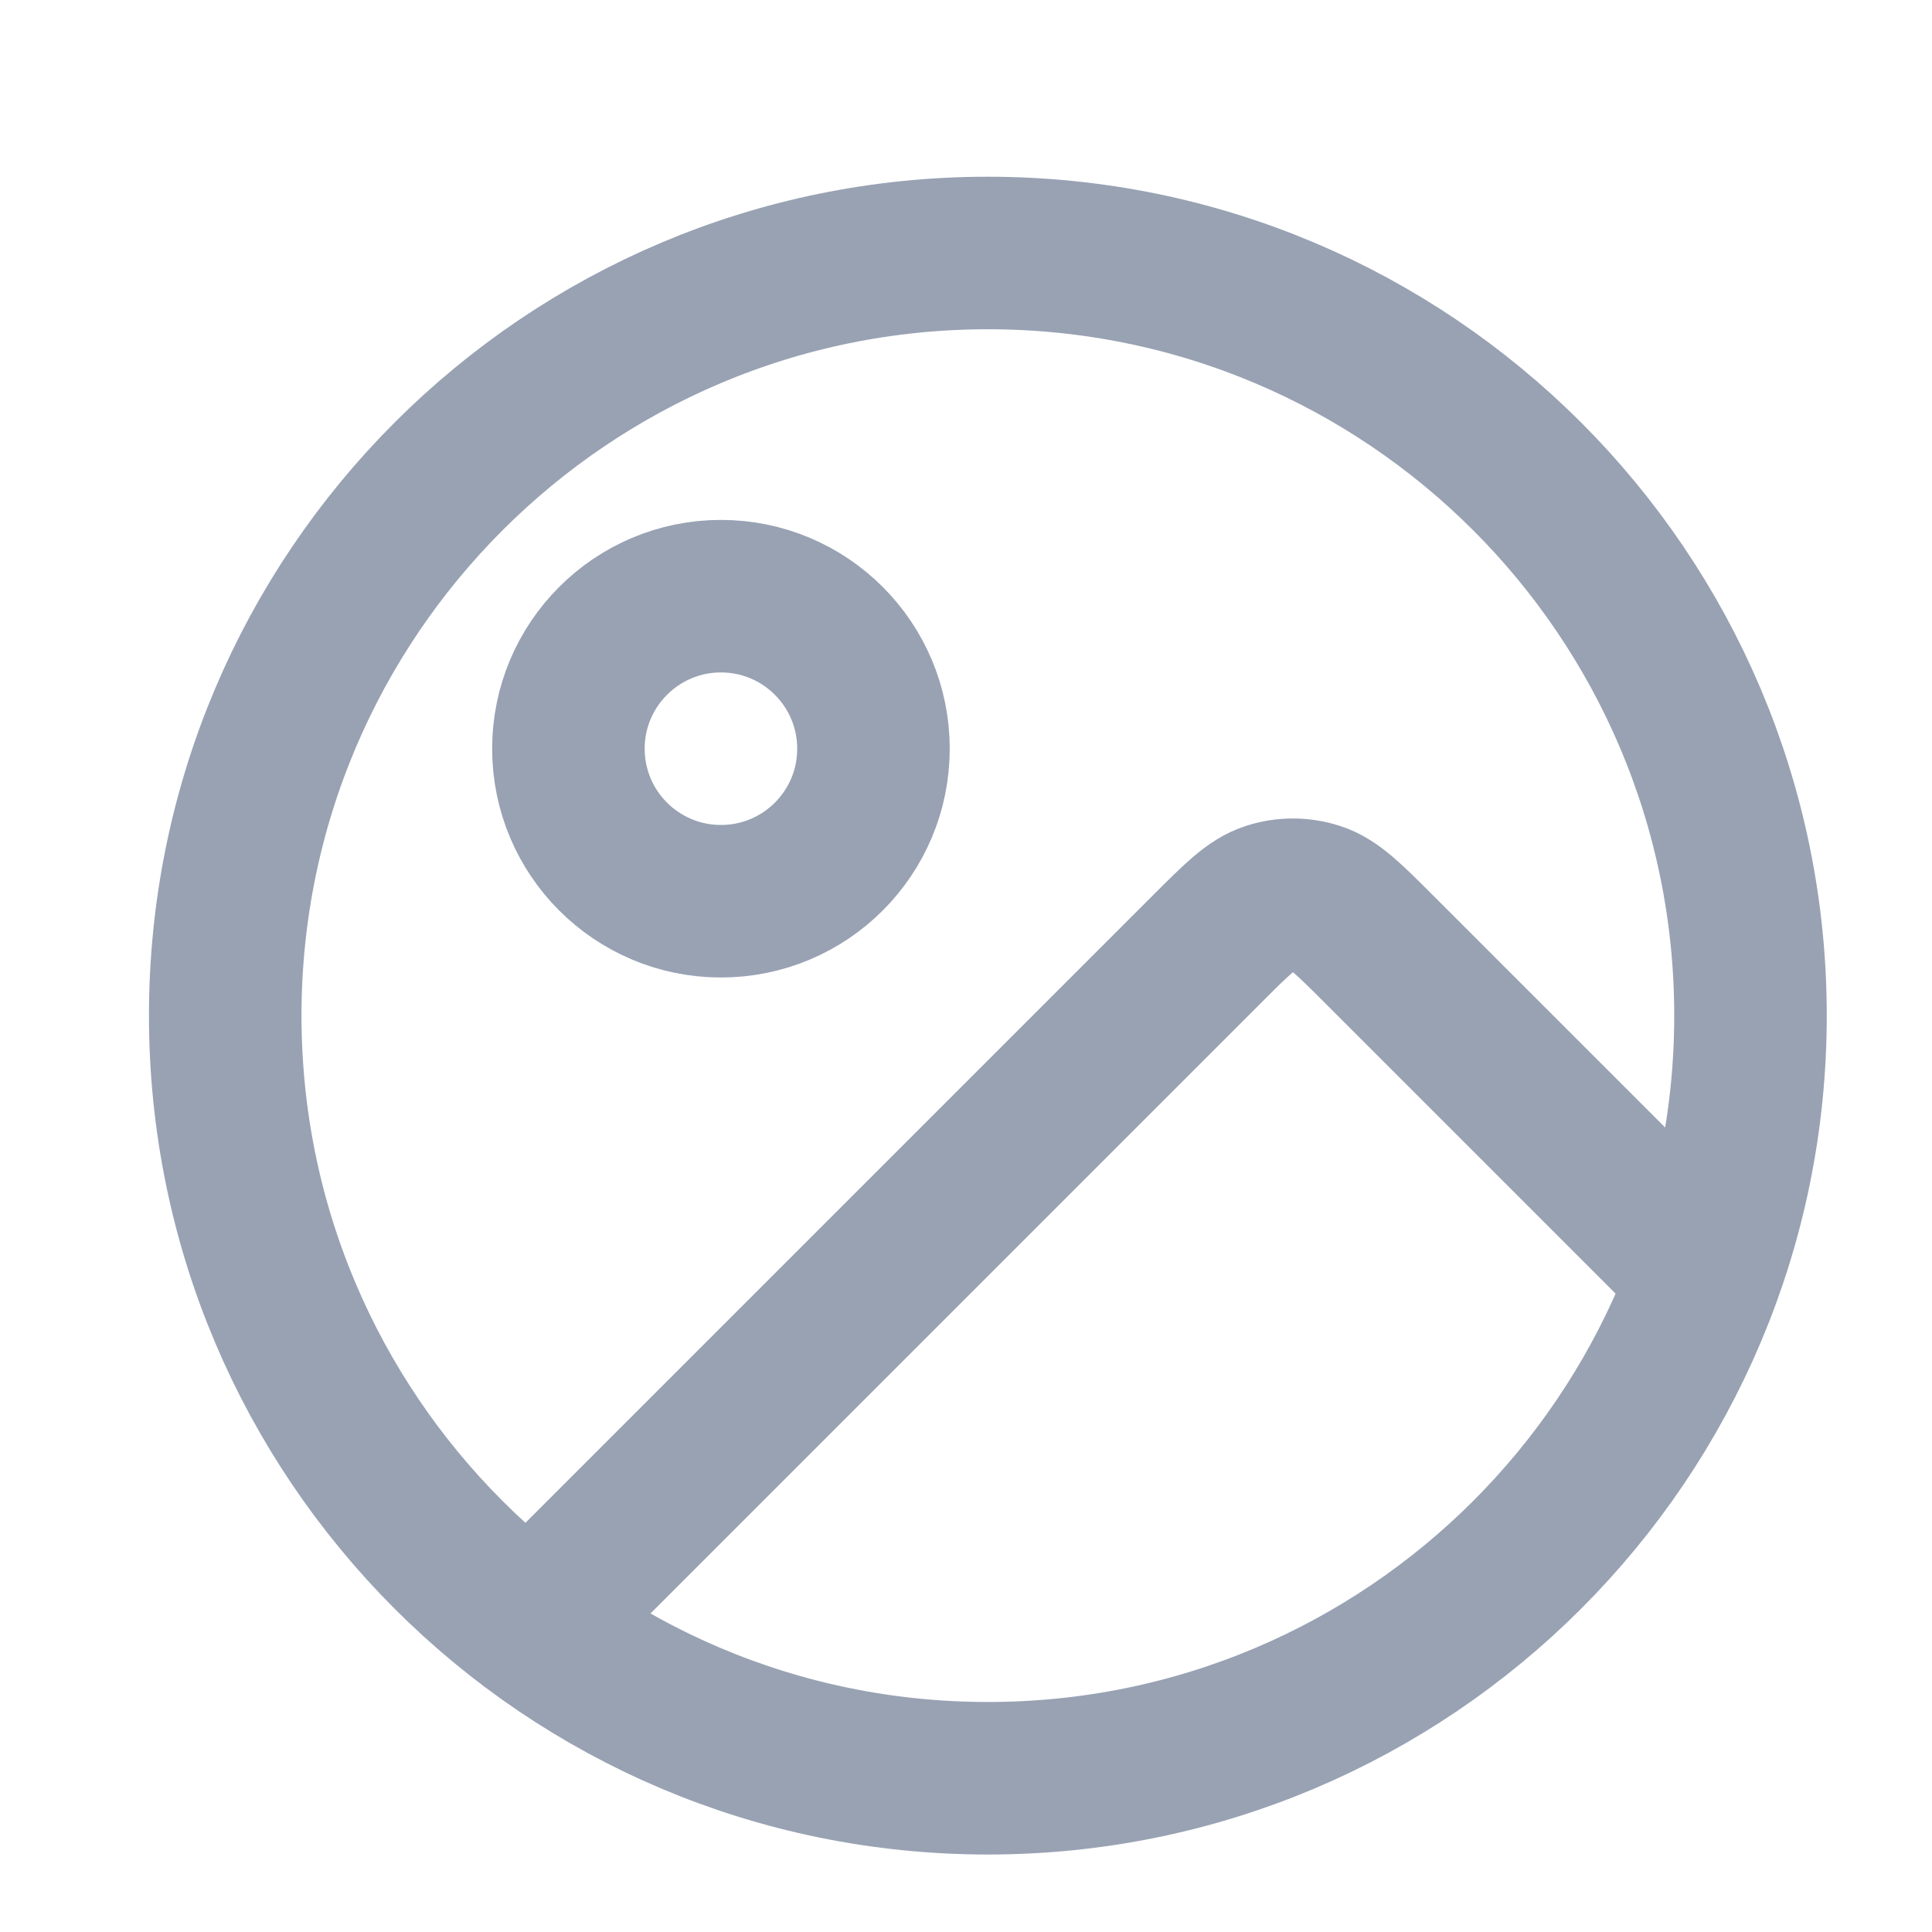 <svg width="19" height="19" viewBox="0 0 19 19" fill="none" xmlns="http://www.w3.org/2000/svg">
<g clip-path="url(#clip0_1_9885)">
<path d="M5.215 15.989L11.867 9.337C12.164 9.04 12.312 8.891 12.484 8.836C12.634 8.787 12.796 8.787 12.947 8.836C13.118 8.891 13.267 9.04 13.564 9.337L16.769 12.542M8.59 7.363C8.59 8.192 7.919 8.863 7.09 8.863C6.262 8.863 5.59 8.192 5.59 7.363C5.59 6.535 6.262 5.863 7.09 5.863C7.919 5.863 8.59 6.535 8.59 7.363ZM17.215 9.988C17.215 14.13 13.857 17.488 9.715 17.488C5.573 17.488 2.215 14.13 2.215 9.988C2.215 5.846 5.573 2.488 9.715 2.488C13.857 2.488 17.215 5.846 17.215 9.988Z" stroke="#98A2B3" stroke-width="1.5" stroke-linecap="round" stroke-linejoin="round"/>
</g>
<defs>
<clipPath id="clip0_1_9885">
<rect width="18" height="18" fill="white" transform="translate(0.715 0.988)"/>
</clipPath>
</defs>
</svg>
